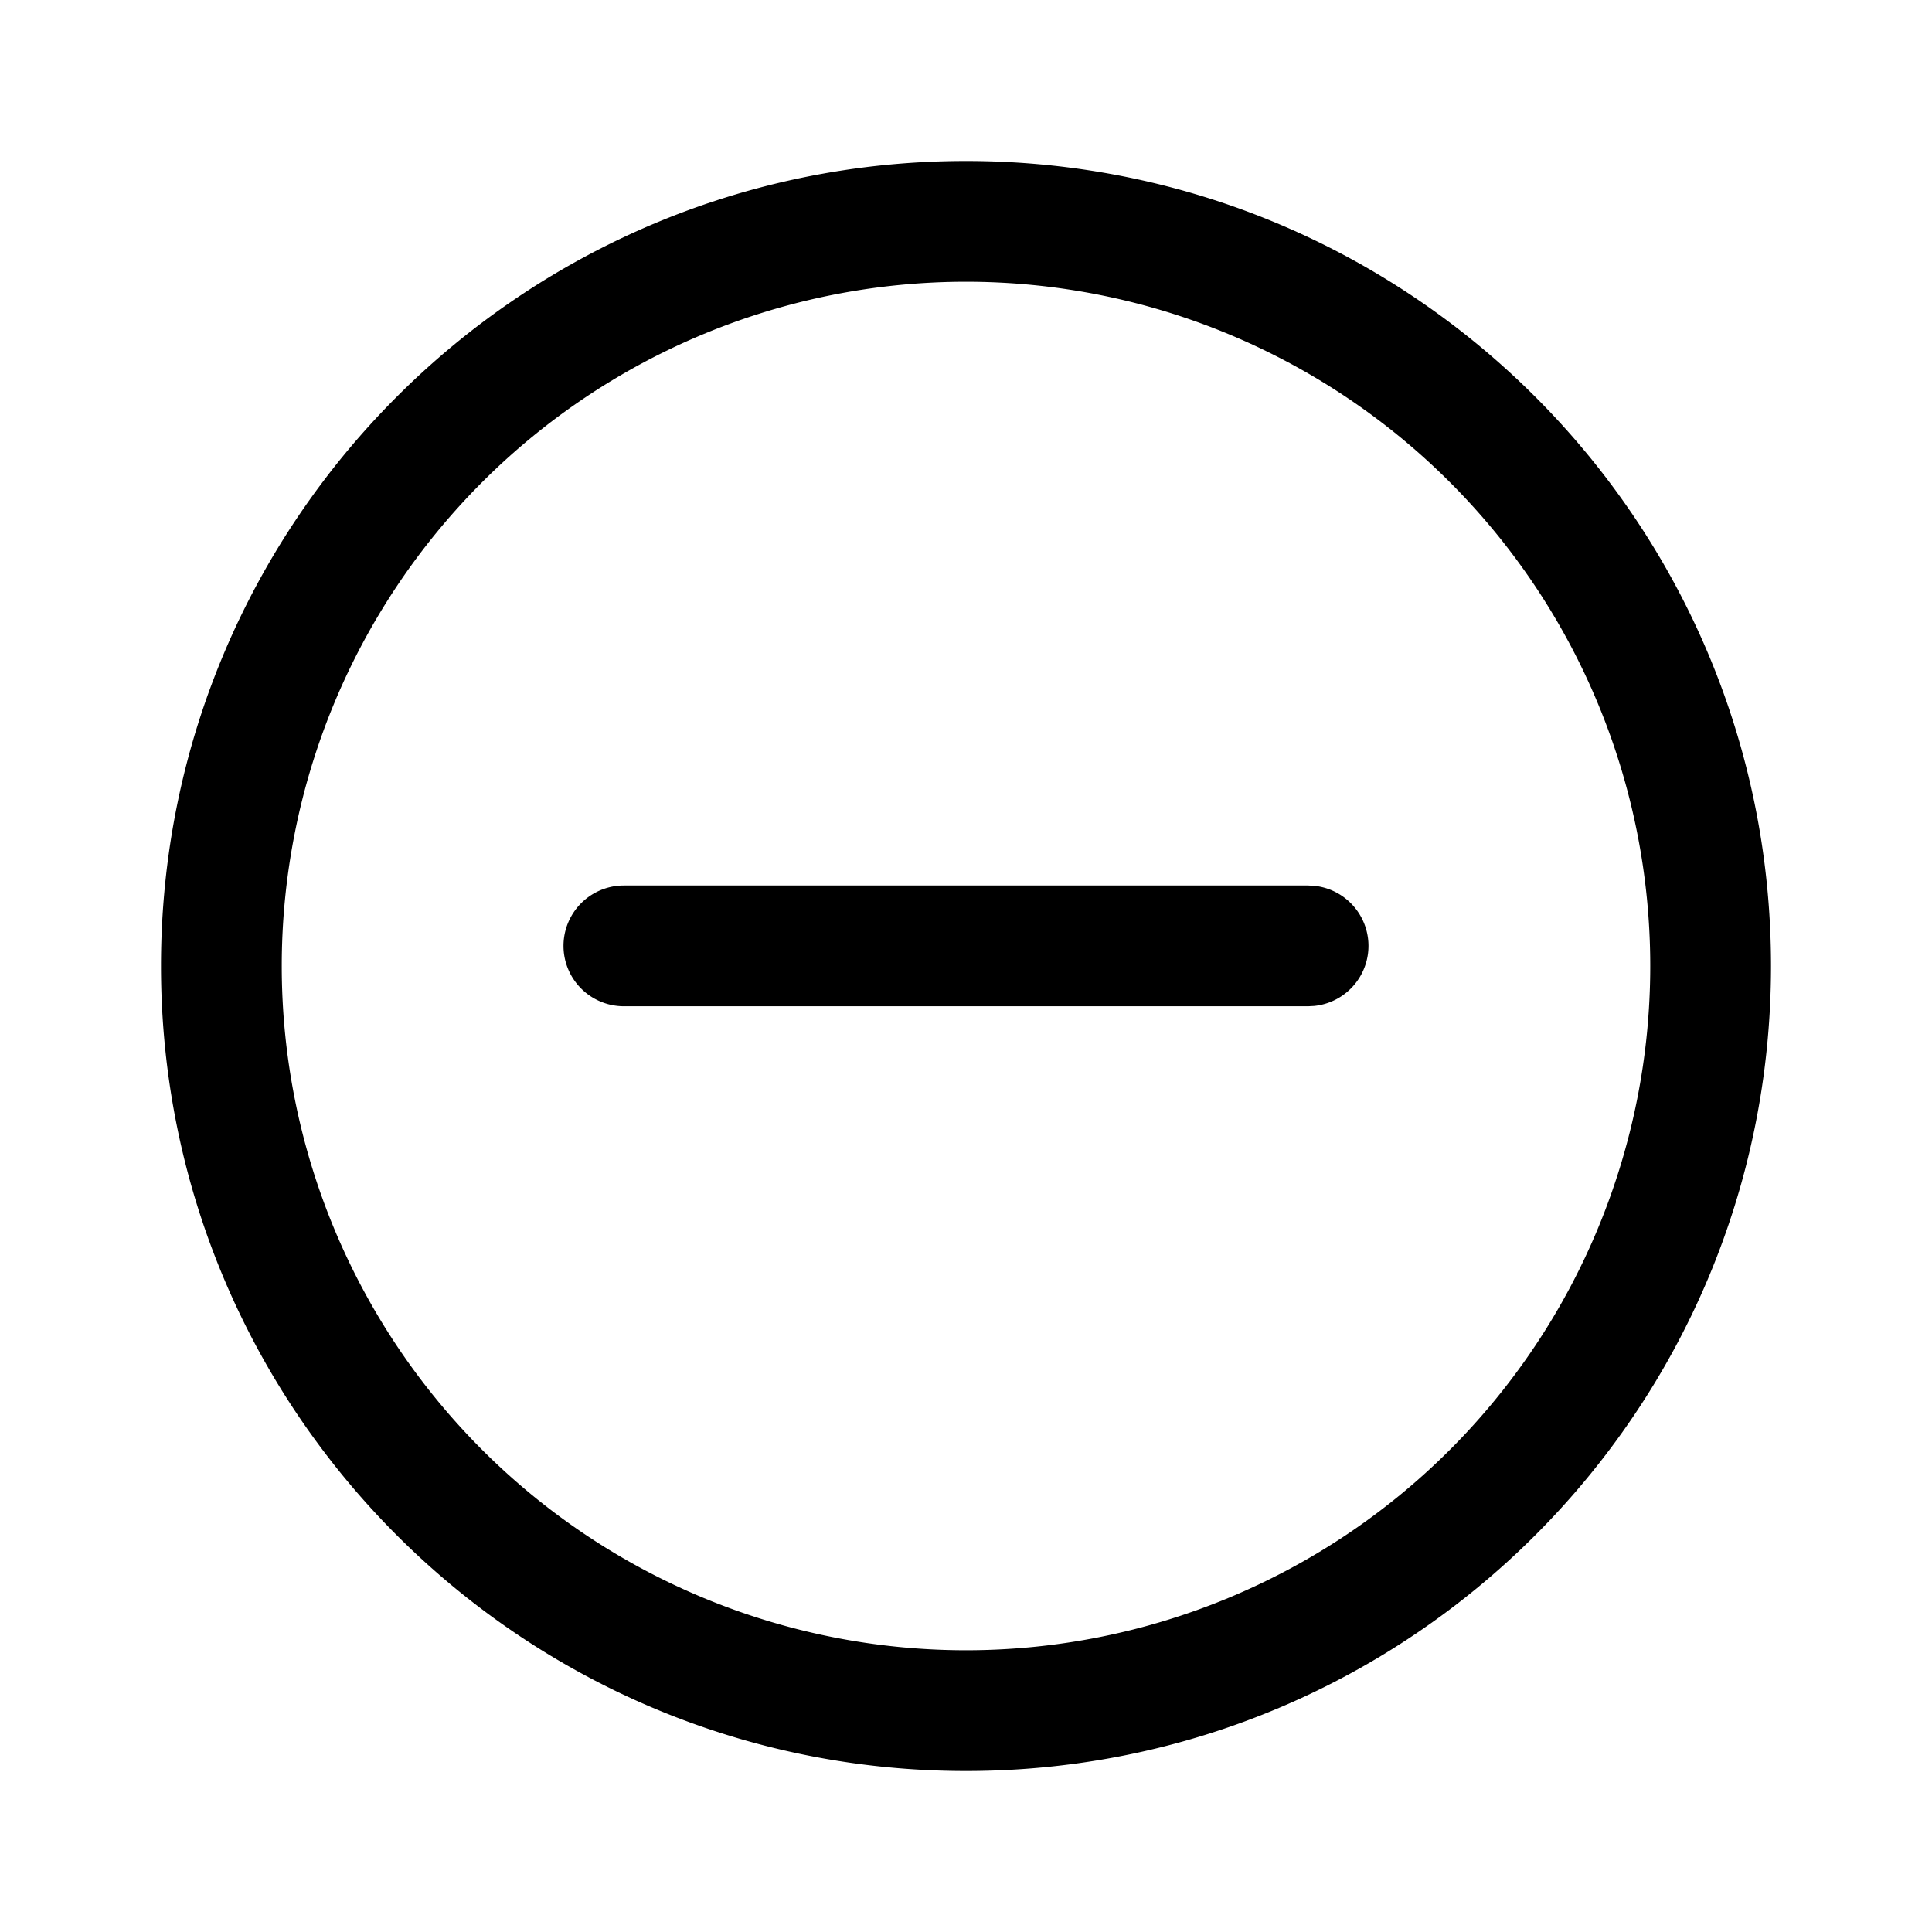 <svg fill="none" viewBox="0 0 24 24" xmlns="http://www.w3.org/2000/svg">
  <path fill="#000" d="M16.327 11.004a.75.75 0 0 1 0 1.492l-.077.004h-8.5a.75.75 0 0 1 0-1.5h8.5l.077.004Z"/>
  <path fill="#000" fill-rule="evenodd" d="M12 2c5.523 0 10 4.477 10 10s-4.477 10-10 10S2 17.523 2 12 6.477 2 12 2Zm0 1.5a8.5 8.5 0 1 0 0 17 8.5 8.5 0 0 0 0-17Z" clip-rule="evenodd"/>
</svg>
